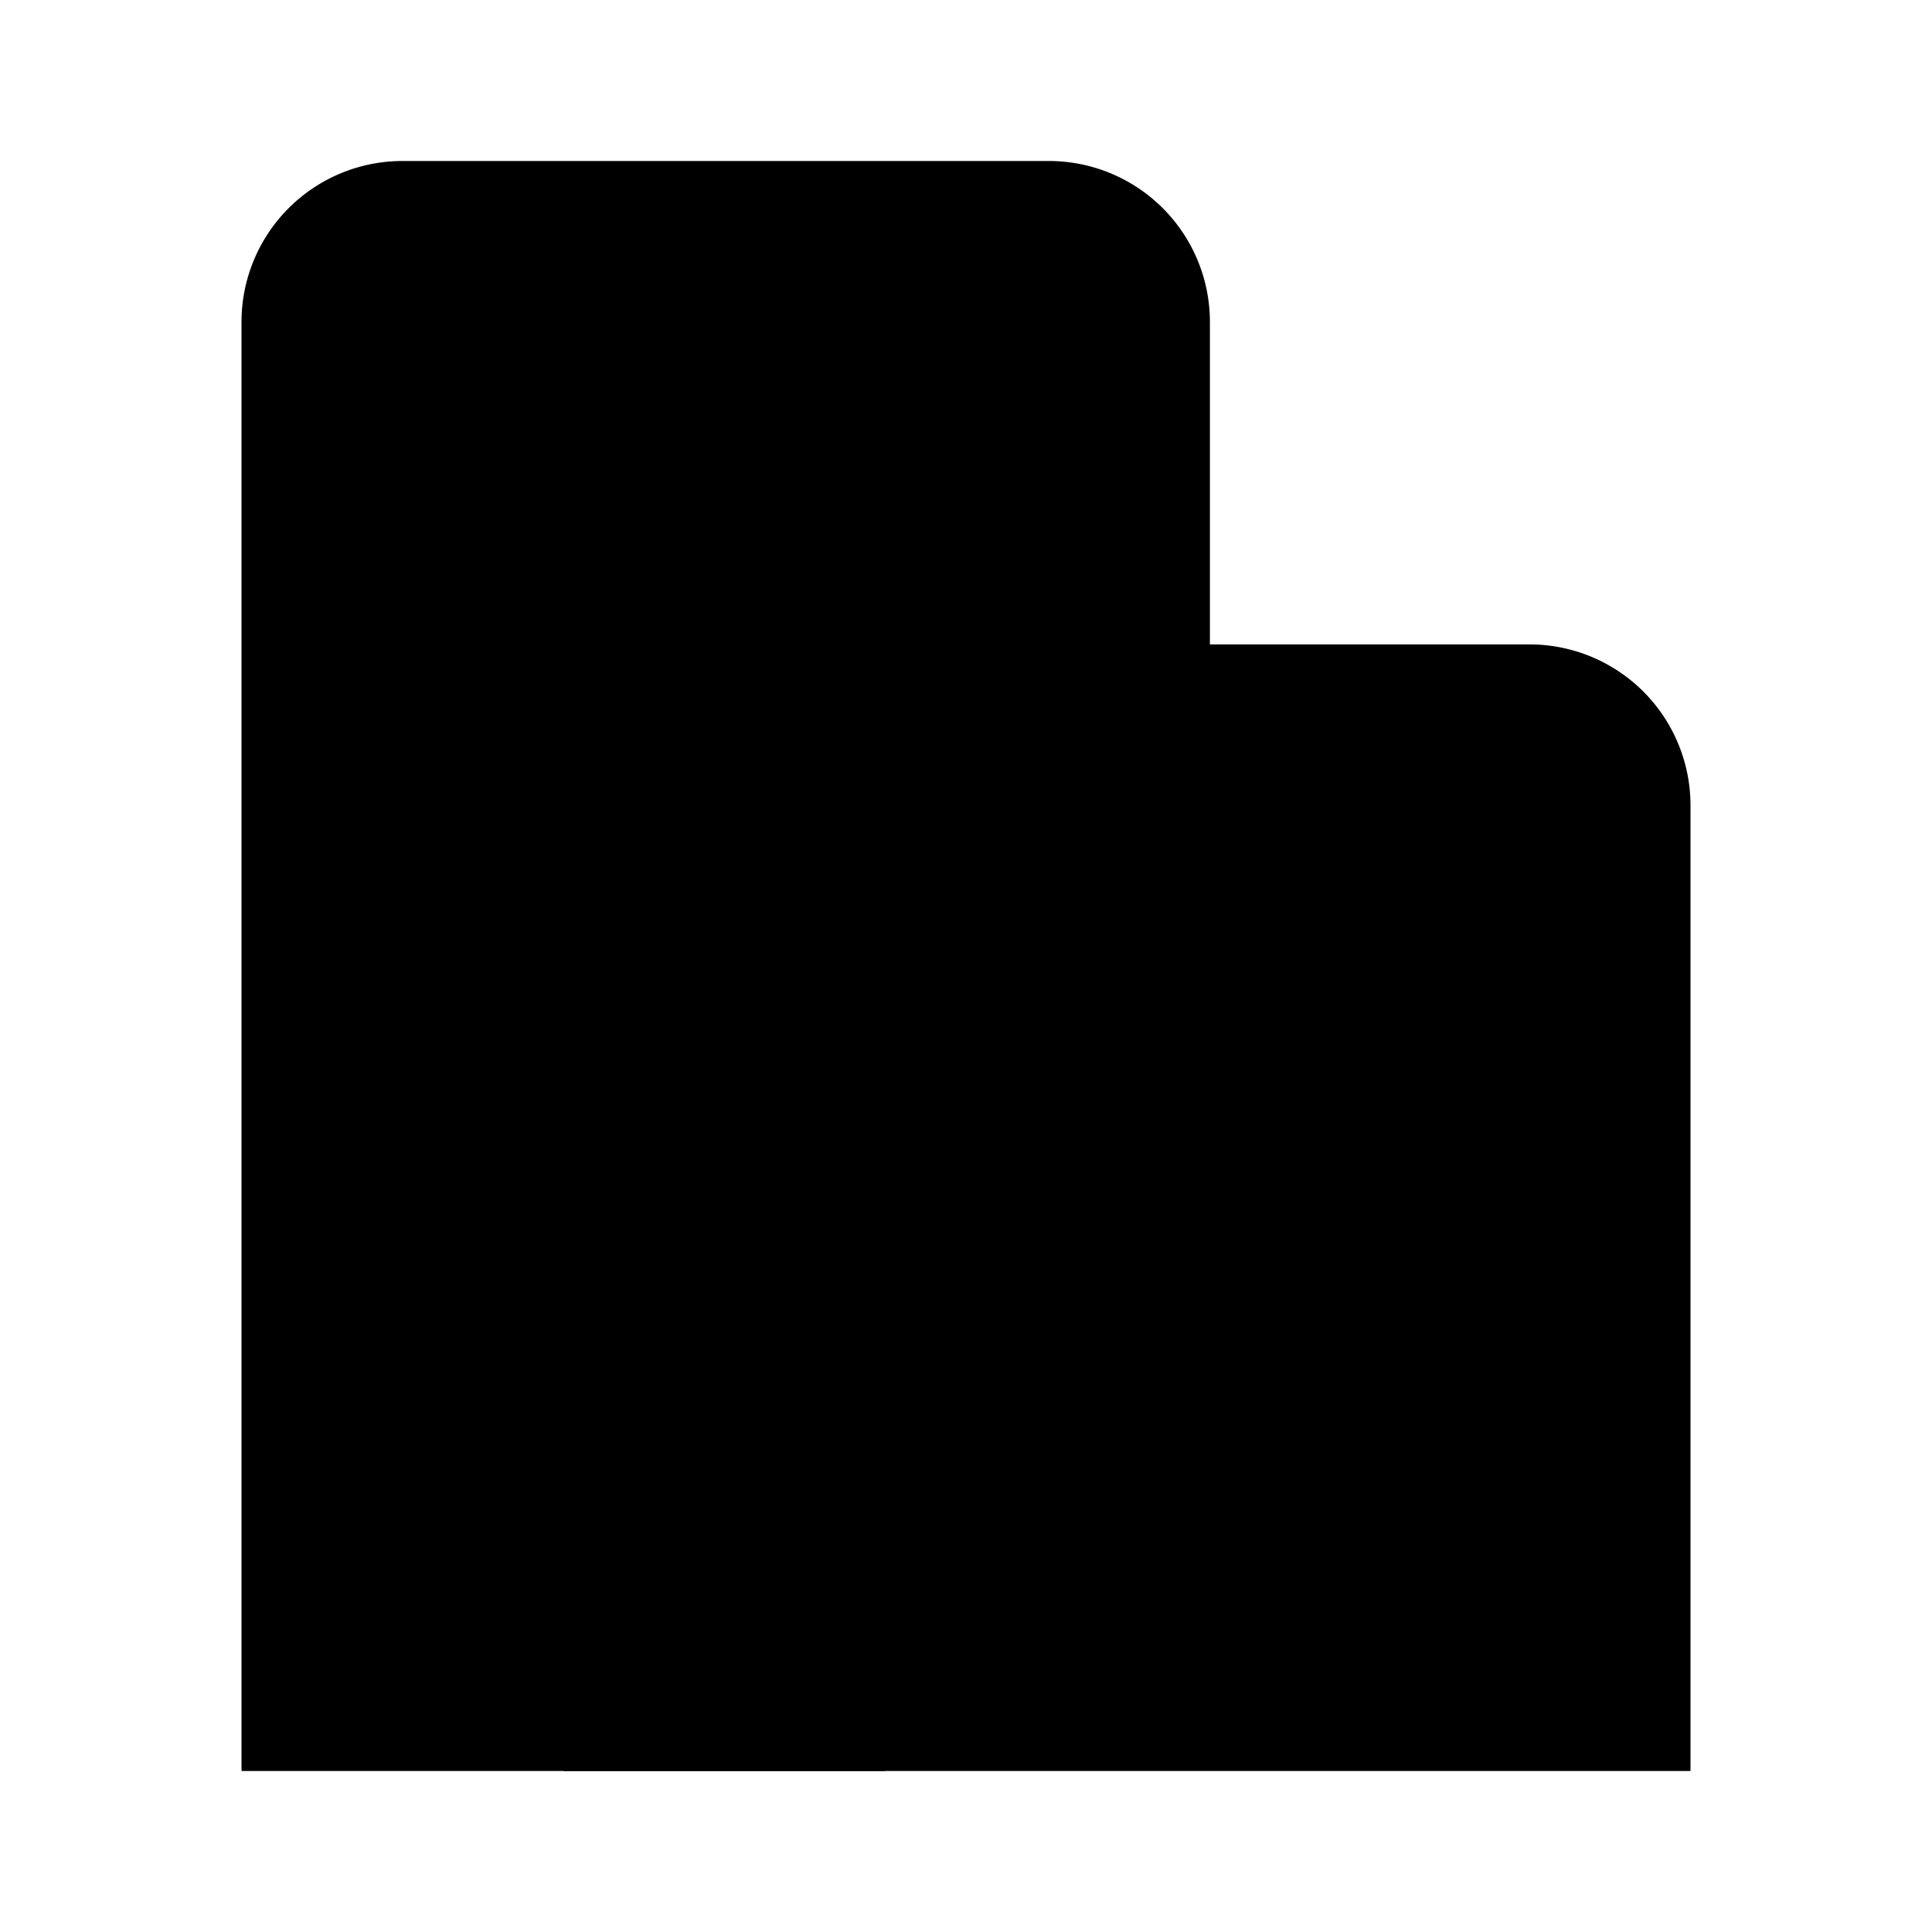 <svg xmlns="http://www.w3.org/2000/svg" viewBox="0 0 24 24"><path d="M7.5 6.01h3m-3 3.01 3-.02m-3 3.01h3M11 22v-5a1 1 0 0 0-1-1H8a1 1 0 0 0-1 1v5"/><path d="M15.03 22H3V4a2 2 0 0 1 2-2h8.03a2 2 0 0 1 2 2v4.005m0 13.995H21V10.005a2 2 0 0 0-2-2h-3.97m0 13.995V8.005"/></svg>